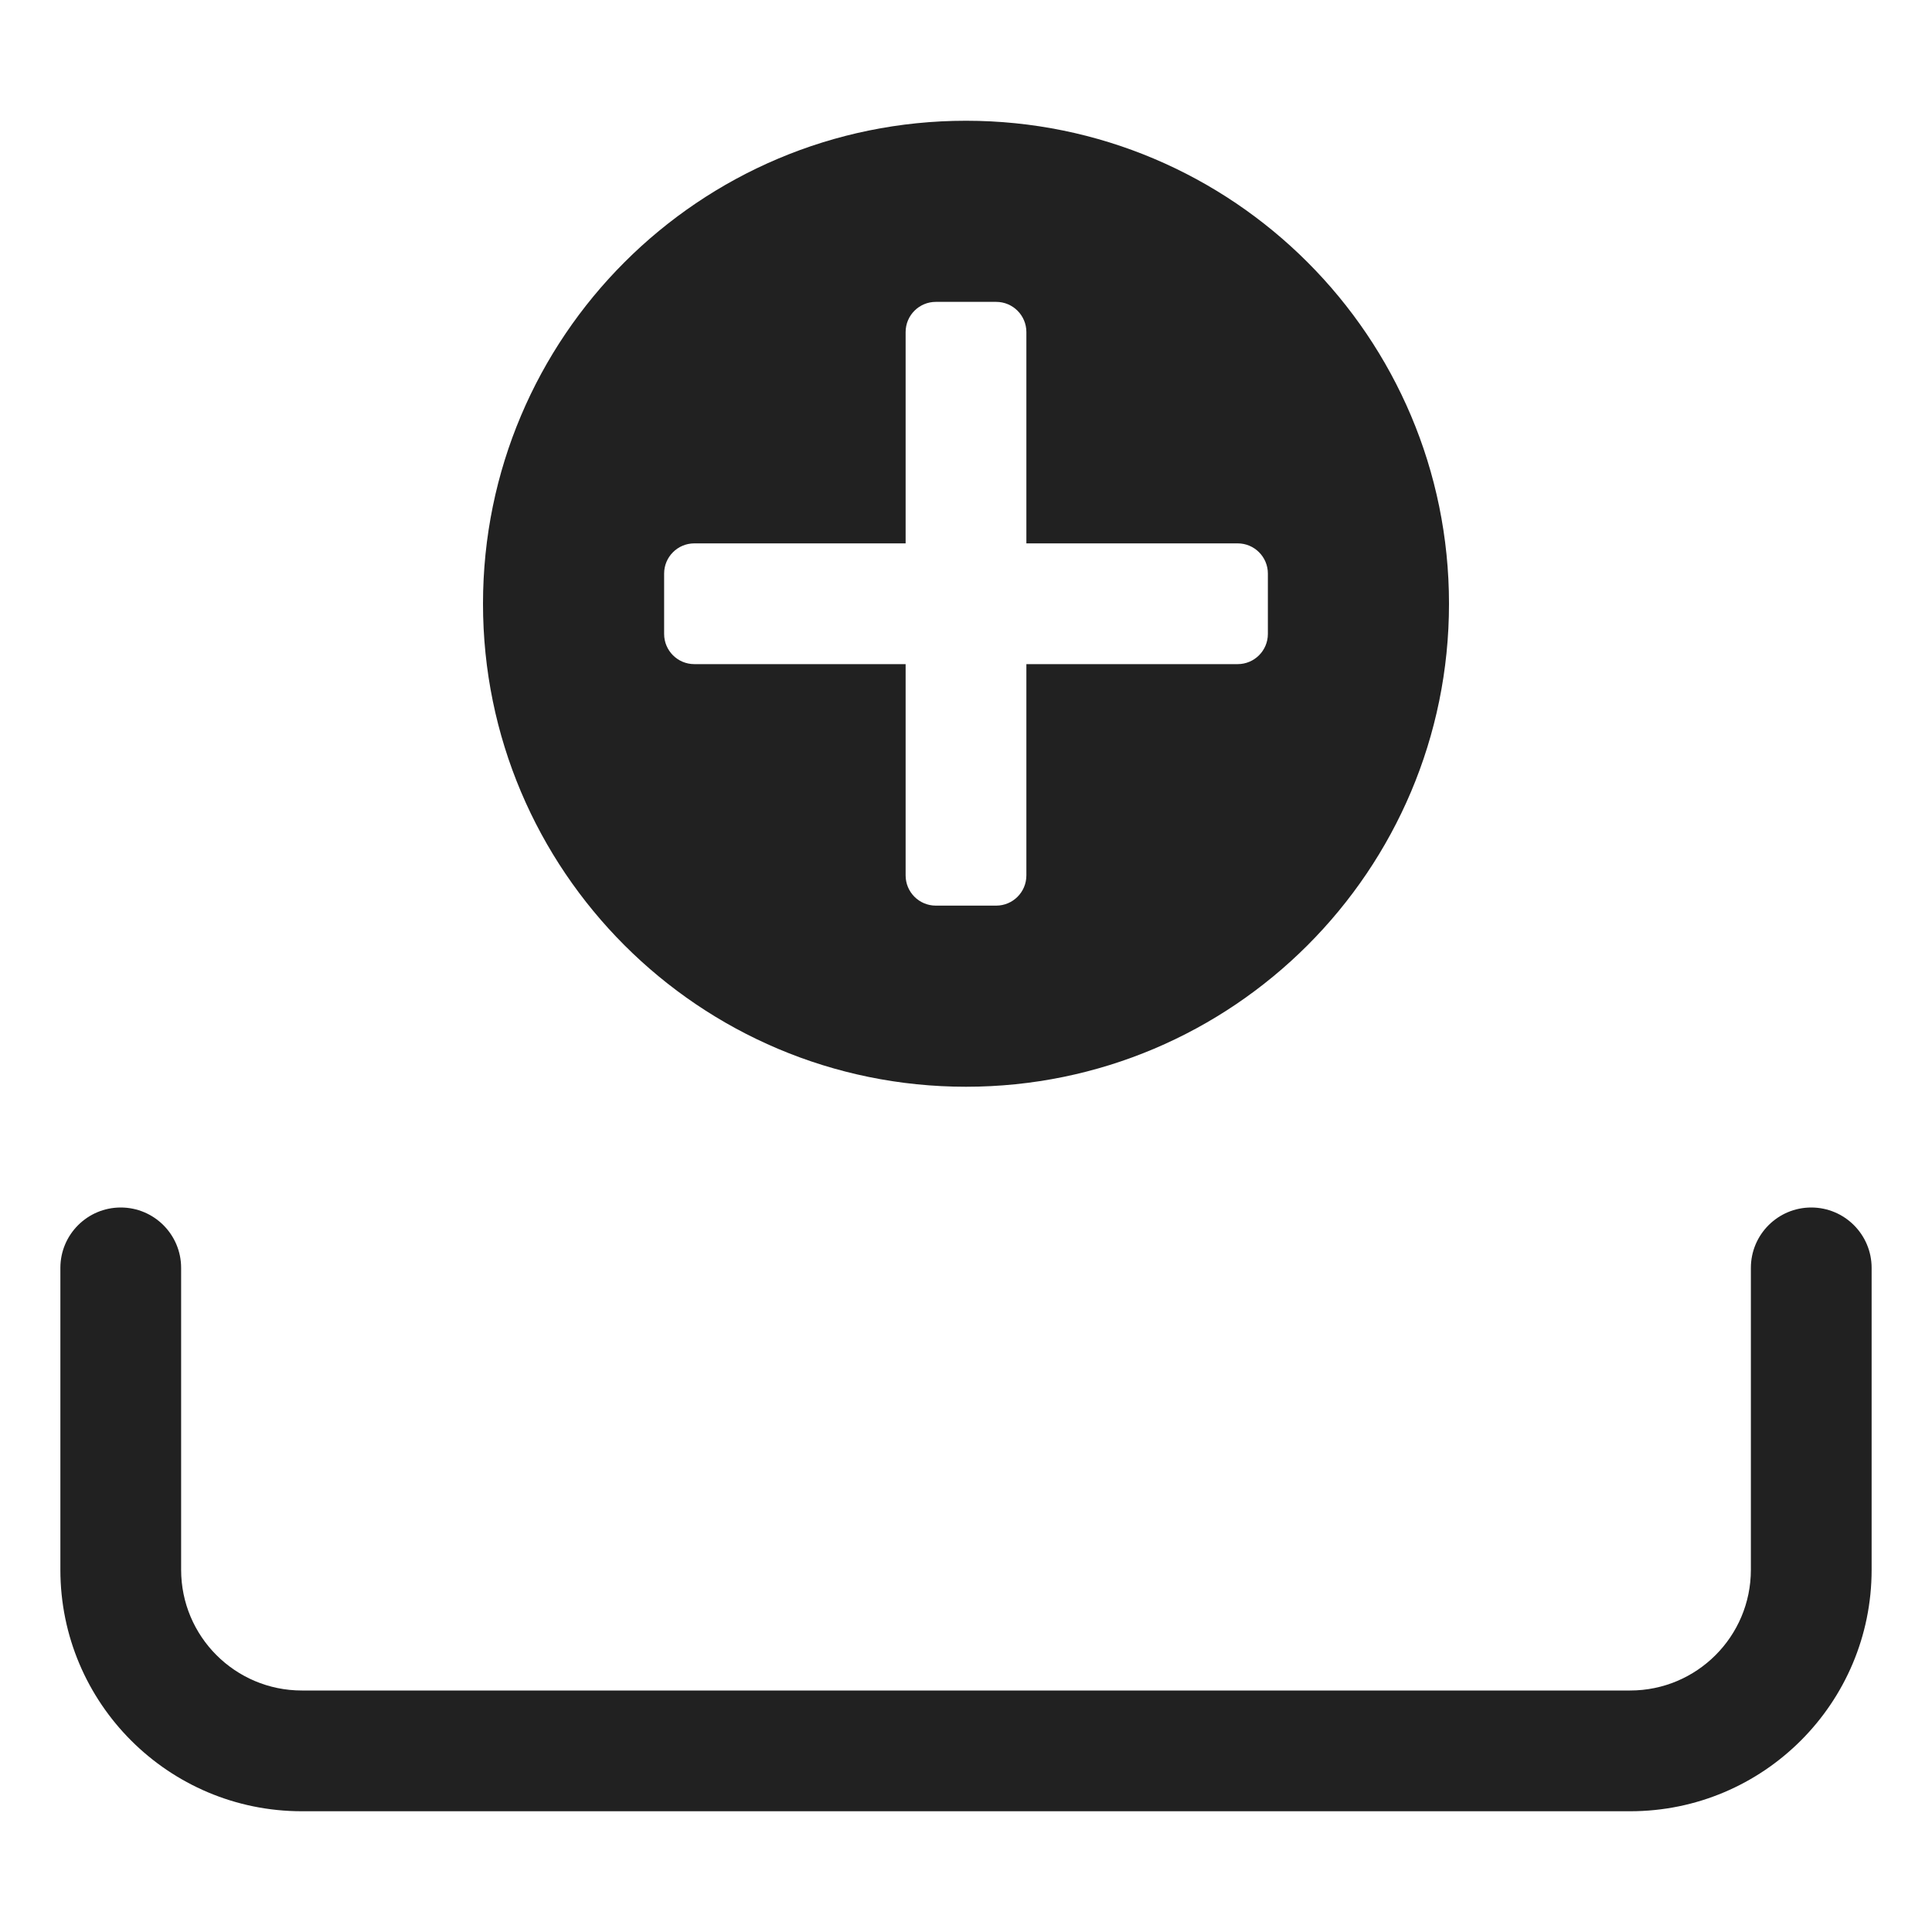 <svg xmlns="http://www.w3.org/2000/svg" height="32" width="32" viewBox="0 0 32 32"><title>file add</title><g fill="#212121" class="nc-icon-wrapper"><path d="M2,20c-.552,0-1,.448-1,1v5c0,2.209,1.791,4,4,4H27c2.209,0,4-1.791,4-4v-5c0-.552-.448-1-1-1s-1,.448-1,1v5c0,1.105-.895,2-2,2H5c-1.105,0-2-.895-2-2v-5c0-.552-.448-1-1-1Z" fill="#212121"></path><path data-color="color-2" d="M24,10c0-4.418-3.582-8-8-8s-8,3.582-8,8,3.582,8,8,8,8-3.582,8-8Zm-9,4.5v-3.5h-3.5c-.276,0-.5-.224-.5-.5v-1c0-.276,.224-.5,.5-.5h3.5v-3.5c0-.276,.224-.5,.5-.5h1c.276,0,.5,.224,.5,.5v3.5h3.5c.276,0,.5,.224,.5,.5v1c0,.276-.224,.5-.5,.5h-3.5v3.5c0,.276-.224,.5-.5,.5h-1c-.276,0-.5-.224-.5-.5Z" fill="#212121"></path> </g></svg>